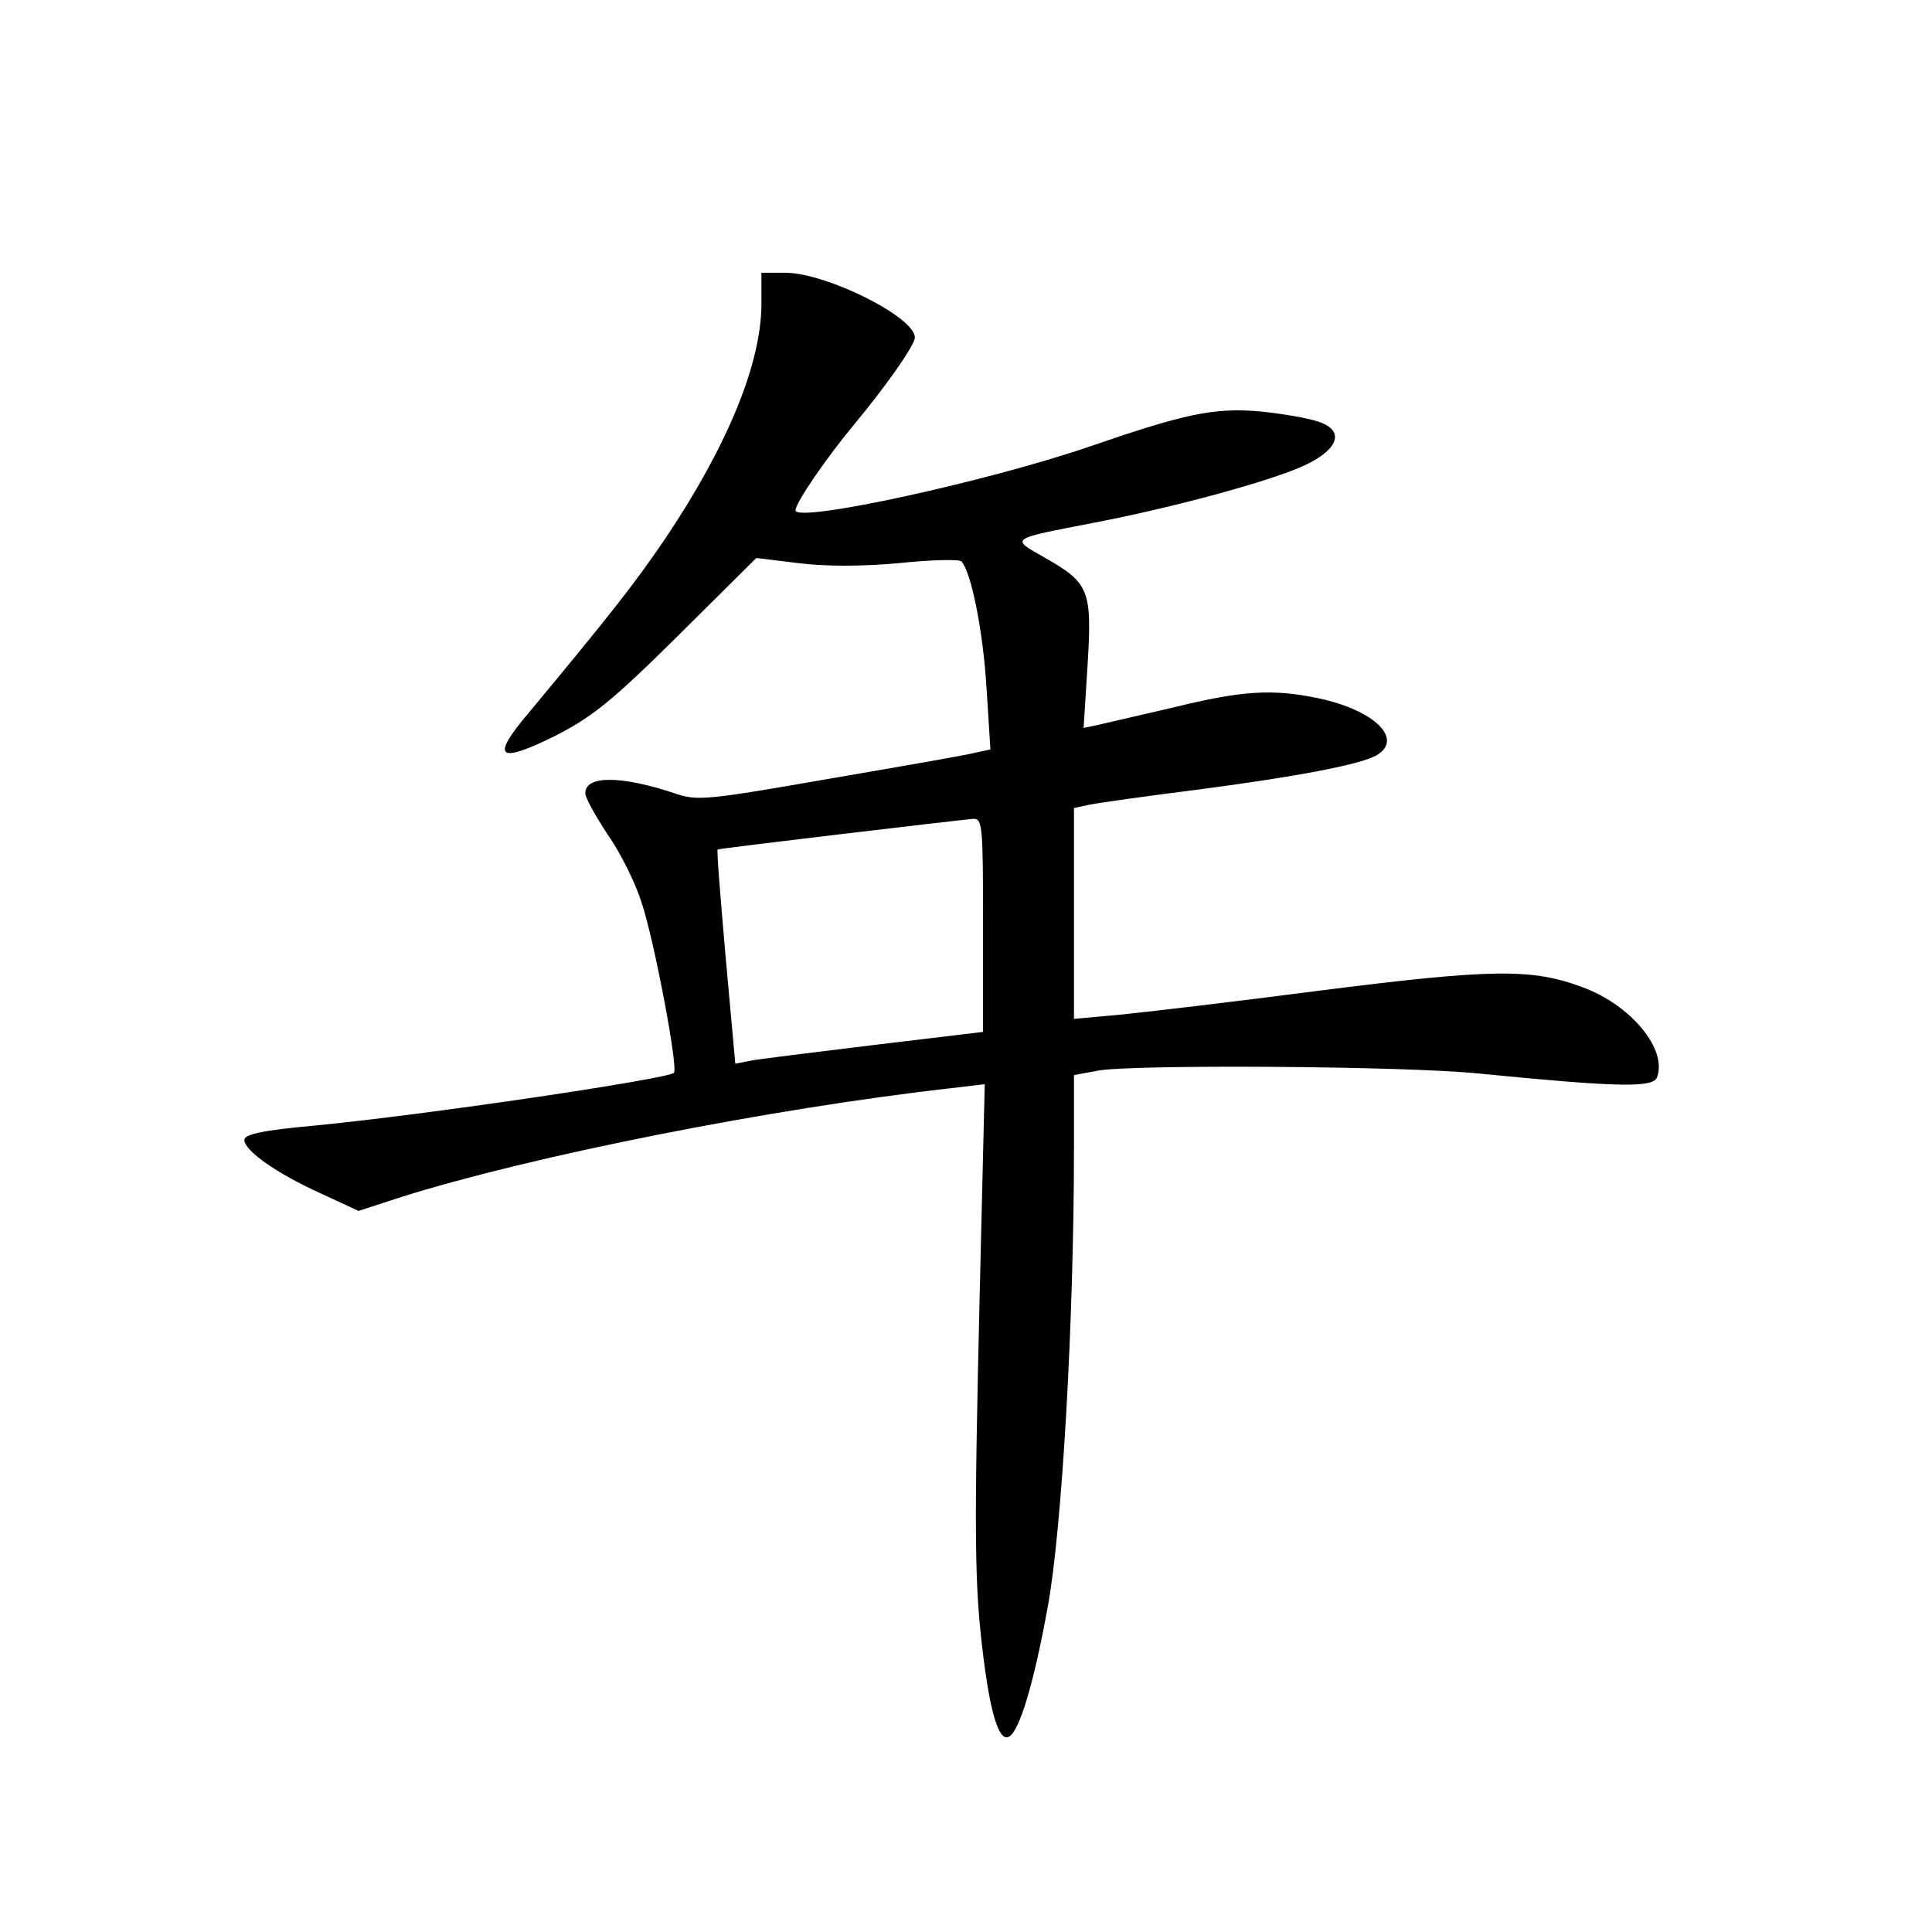<?xml version="1.0" standalone="no"?>
<!DOCTYPE svg PUBLIC "-//W3C//DTD SVG 20010904//EN"
 "http://www.w3.org/TR/2001/REC-SVG-20010904/DTD/svg10.dtd">
<svg version="1.0" xmlns="http://www.w3.org/2000/svg"
 width="340pt" height="340pt" viewBox="0 0 340 340"
 preserveAspectRatio="xMidYMid meet">
<g transform="translate(0,340) scale(0.1,-0.1)"
fill="#000000" stroke="none">
<path d="M1340 2866 c0 -105 -59 -249 -168 -412 -55 -81 -95 -132 -242 -309
-67 -79 -54 -90 47 -40 65 33 101 62 216 176 l138 137 74 -9 c46 -6 113 -6
177 0 57 6 106 7 110 3 17 -18 38 -122 44 -221 l7 -110 -24 -5 c-13 -4 -129
-24 -257 -46 -218 -38 -235 -40 -275 -26 -93 31 -157 32 -157 0 0 -8 18 -40
39 -72 22 -31 49 -85 60 -120 22 -65 65 -292 57 -300 -12 -11 -436 -74 -634
-93 -88 -8 -122 -15 -122 -25 0 -19 57 -59 134 -94 l67 -31 77 25 c229 72 647
155 966 191 l59 7 -9 -374 c-10 -423 -9 -508 6 -629 12 -99 27 -152 44 -146
19 6 45 92 70 230 25 136 46 502 46 805 l0 130 43 8 c64 11 537 8 667 -5 244
-24 309 -26 316 -7 19 49 -46 128 -132 159 -88 33 -159 32 -459 -6 -154 -20
-315 -39 -357 -43 l-78 -7 0 186 0 185 28 6 c15 3 99 15 187 26 176 23 286 44
316 60 51 28 -1 80 -100 101 -81 17 -134 14 -256 -16 -60 -14 -121 -28 -134
-31 l-24 -5 7 111 c8 132 3 144 -76 189 -60 34 -63 32 87 61 141 27 318 75
375 103 57 28 66 60 20 75 -17 6 -63 14 -103 18 -80 7 -132 -4 -300 -62 -181
-62 -517 -135 -517 -112 0 13 54 92 104 152 58 70 106 139 106 152 0 36 -154
113 -227 114 l-43 0 0 -54z m390 -1094 l0 -188 -192 -23 c-106 -13 -205 -25
-219 -28 l-25 -5 -17 188 c-9 103 -16 188 -14 189 2 2 417 51 450 54 16 1 17
-14 17 -187z"/>
</g>
</svg>
